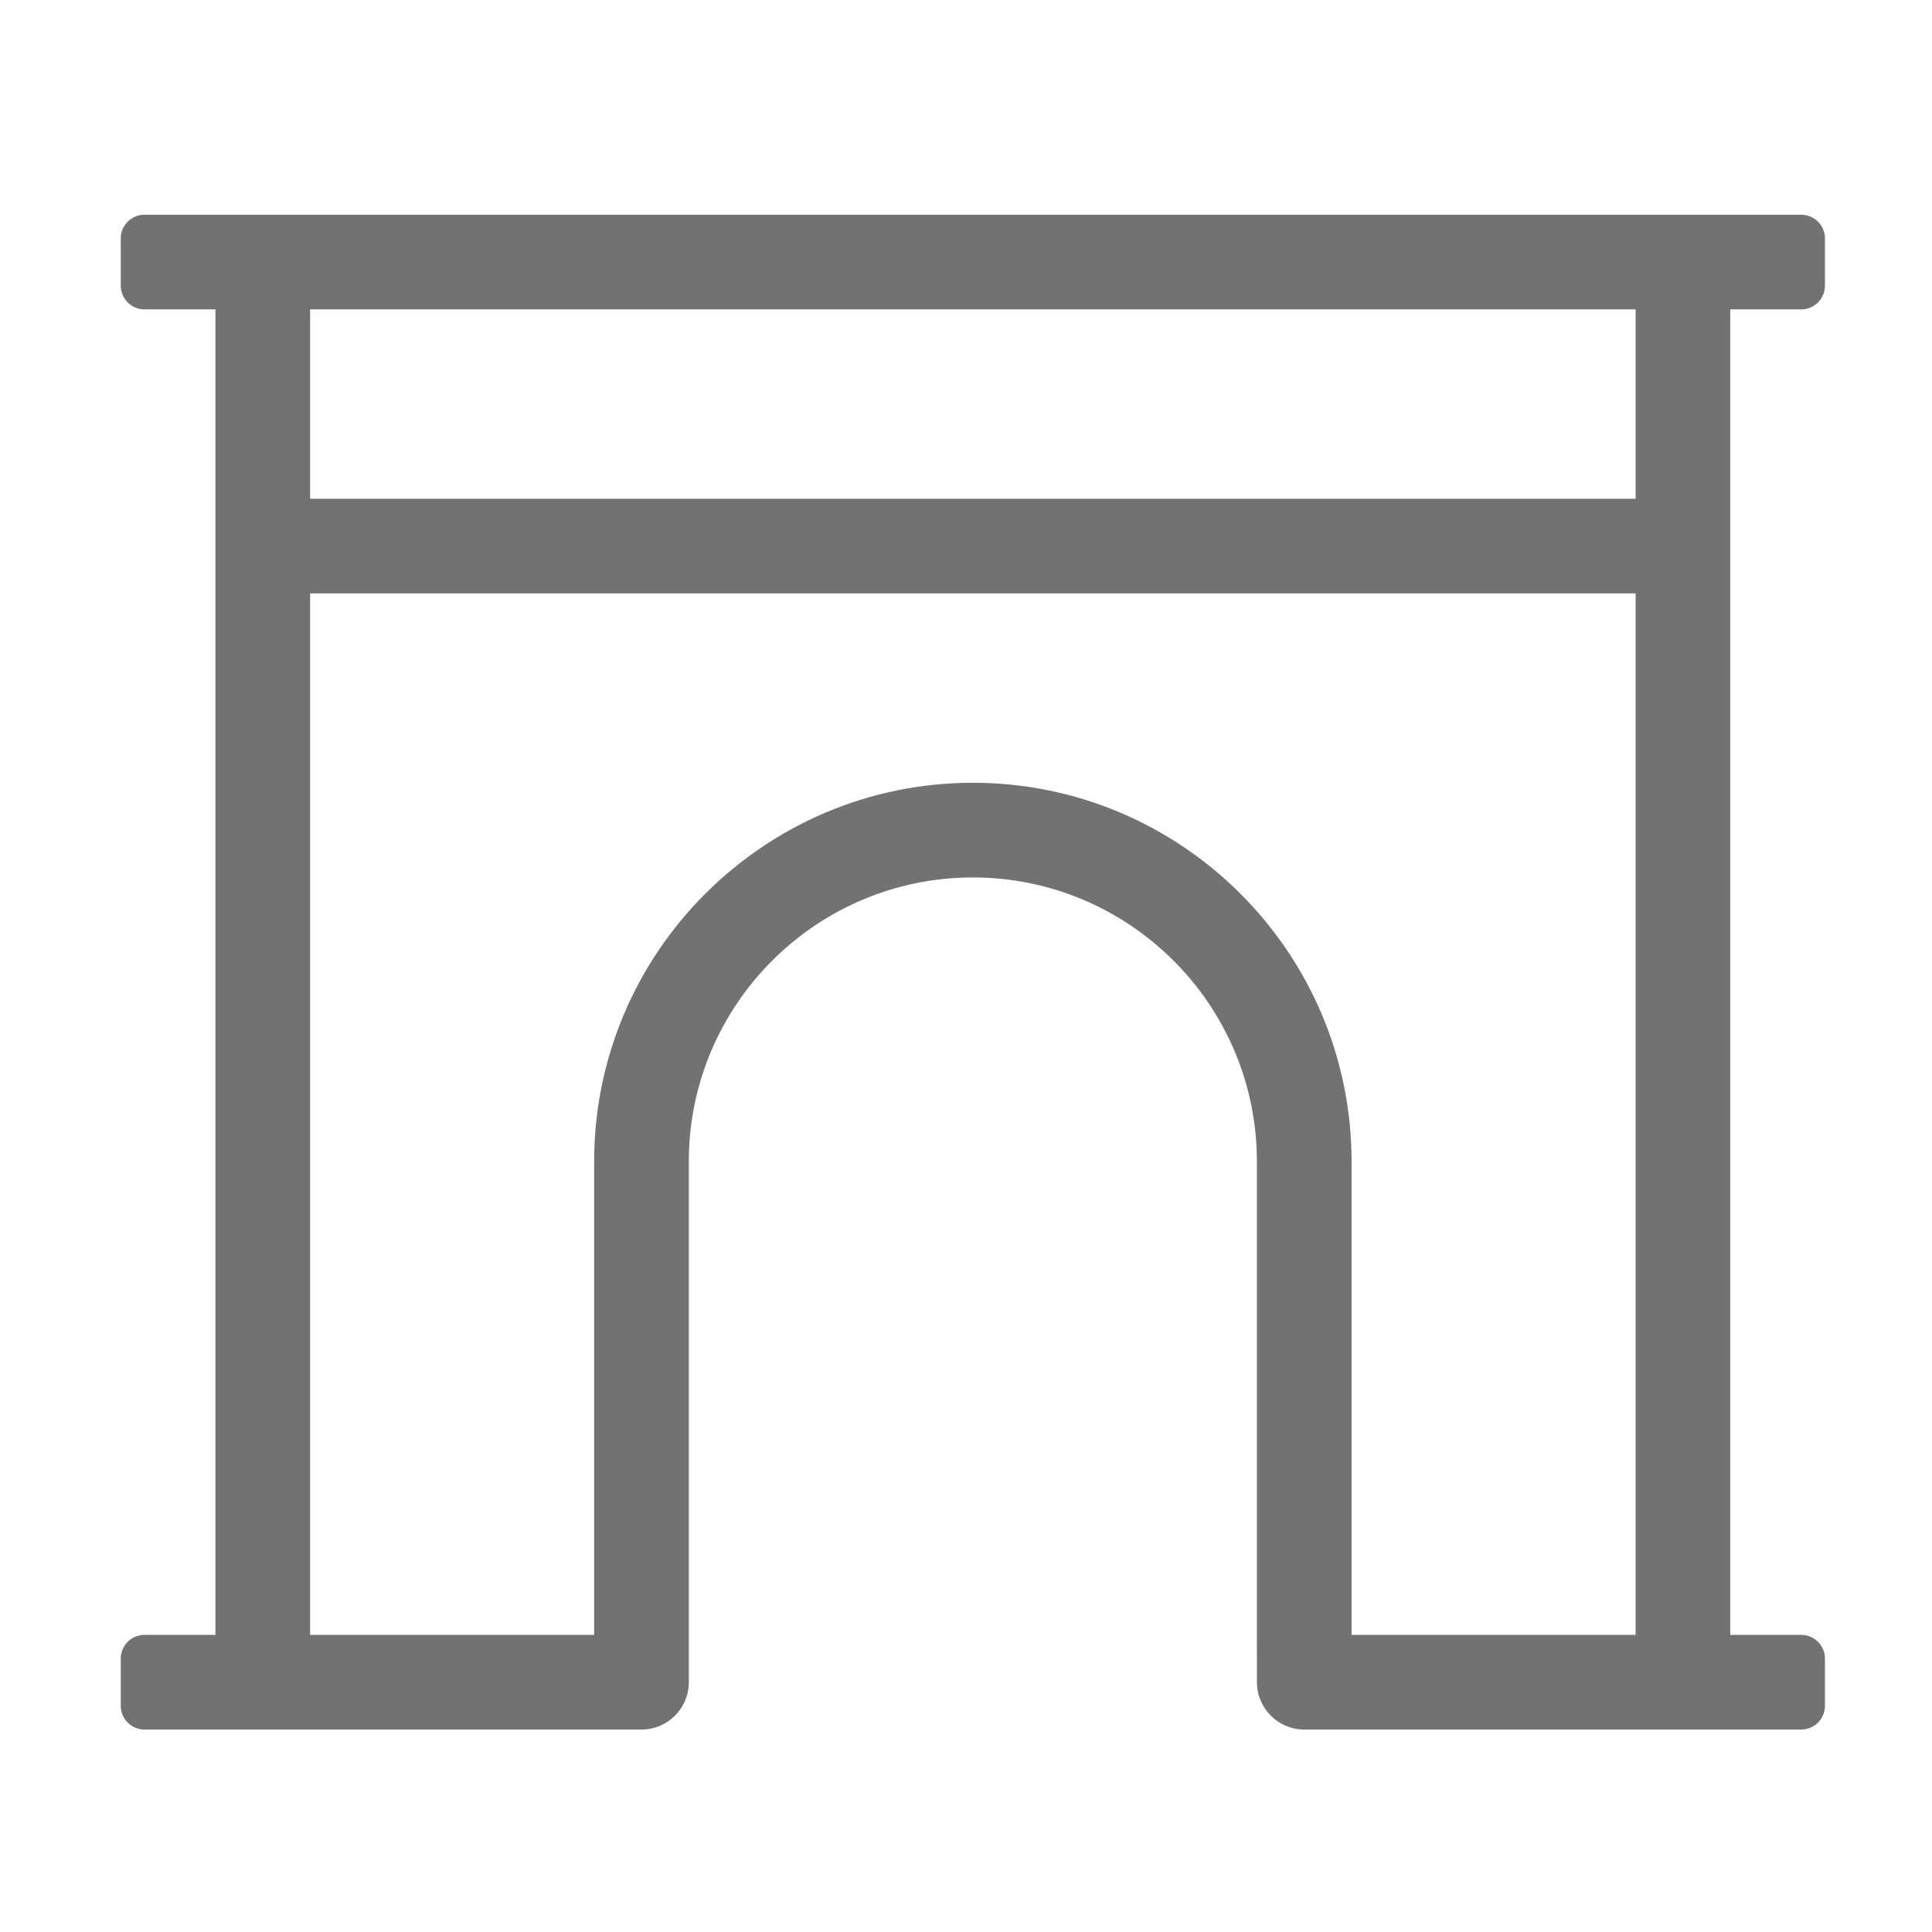 ﻿<?xml version='1.0' encoding='UTF-8'?>
<svg viewBox="-2 -3.556 31.997 32" xmlns="http://www.w3.org/2000/svg">
  <g transform="matrix(0.049, 0, 0, 0.049, 0, 0)">
    <path d="M568, 32C572.4, 32 576, 28.4 576, 24L576, 8C576, 3.6 572.4, 0 568, 0L8, 0C3.6, 0 0, 3.6 0, 8L0, 24C0, 28.4 3.6, 32 8, 32L32, 32L32, 480L8, 480C3.6, 480 0, 483.6 0, 488L0, 504C0, 508.4 3.6, 512 8, 512L176, 512C184.84, 512 192, 504.84 192, 496L192, 320C192, 267.06 235.06, 224 288, 224C340.94, 224 384, 267.06 384, 320L384, 480L384.02, 496C384.02, 504.84 391.18, 512 400.02, 512L568, 512C572.4, 512 576, 508.4 576, 504L576, 488C576, 483.6 572.4, 480 568, 480L544, 480L544, 32L568, 32zM512, 480L416, 480L416, 320C416, 249.42 358.59, 192 288, 192C217.41, 192 160, 249.42 160, 320L160, 480L64, 480L64, 128L512, 128L512, 480zM512, 96L64, 96L64, 32L512, 32L512, 96z" fill="#727272" fill-opacity="1" class="Black" />
  </g>
</svg>